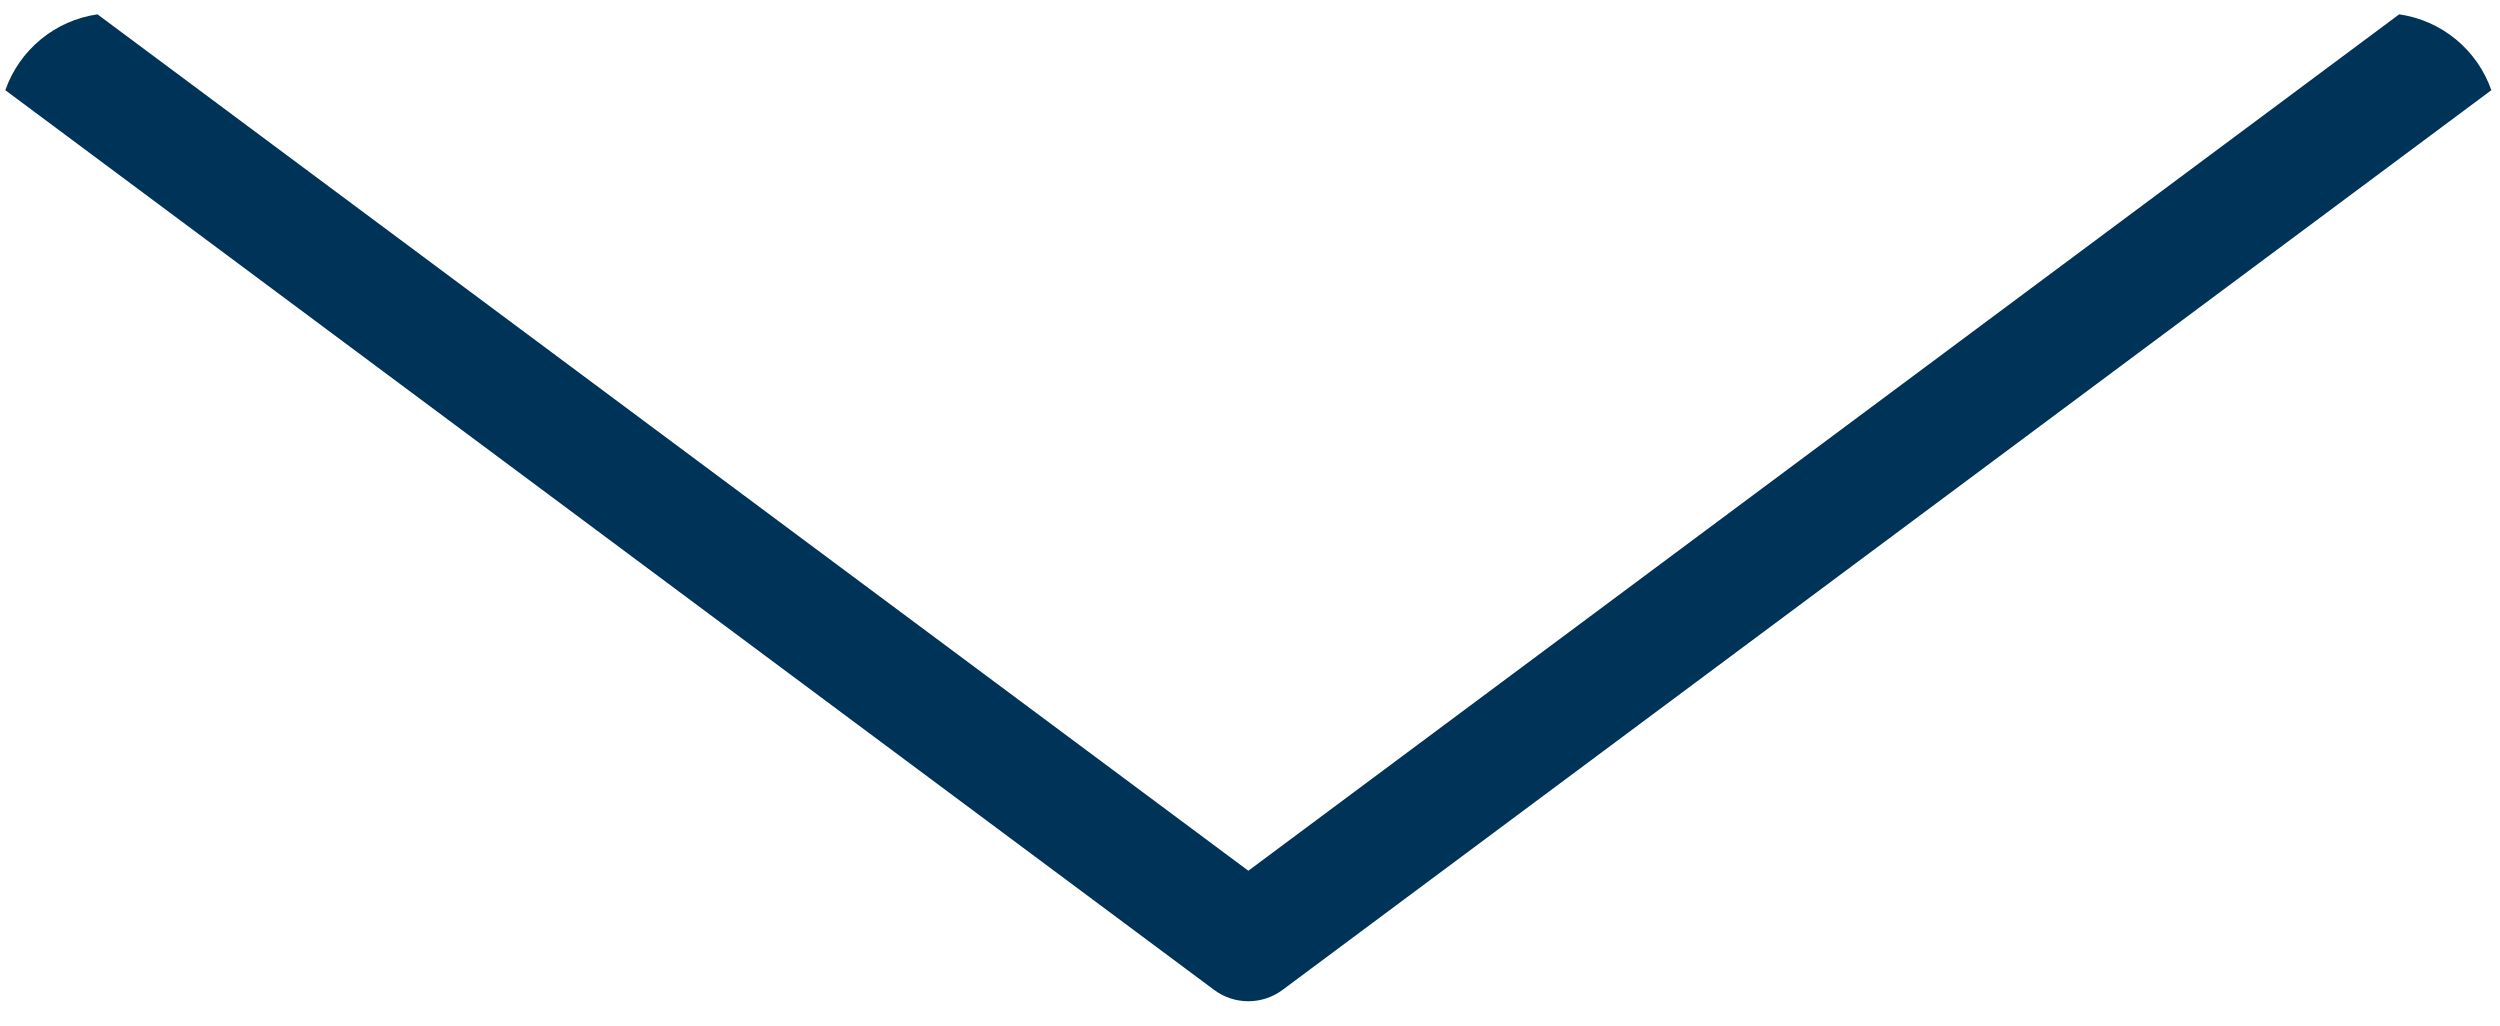 <svg width="78" height="32" viewBox="0 0 78 32" fill="none" xmlns="http://www.w3.org/2000/svg">
<path id="Vector" d="M77.73 2.814L40.027 30.876C39.717 31.111 39.338 31.239 38.948 31.239C38.558 31.239 38.179 31.111 37.869 30.876L0.166 2.814C0.383 2.194 0.765 1.646 1.272 1.229C1.779 0.811 2.391 0.541 3.041 0.447L38.948 27.167L74.855 0.447C75.505 0.541 76.117 0.811 76.624 1.228C77.131 1.646 77.513 2.194 77.73 2.814V2.814Z" fill="#003358"/>
</svg>
